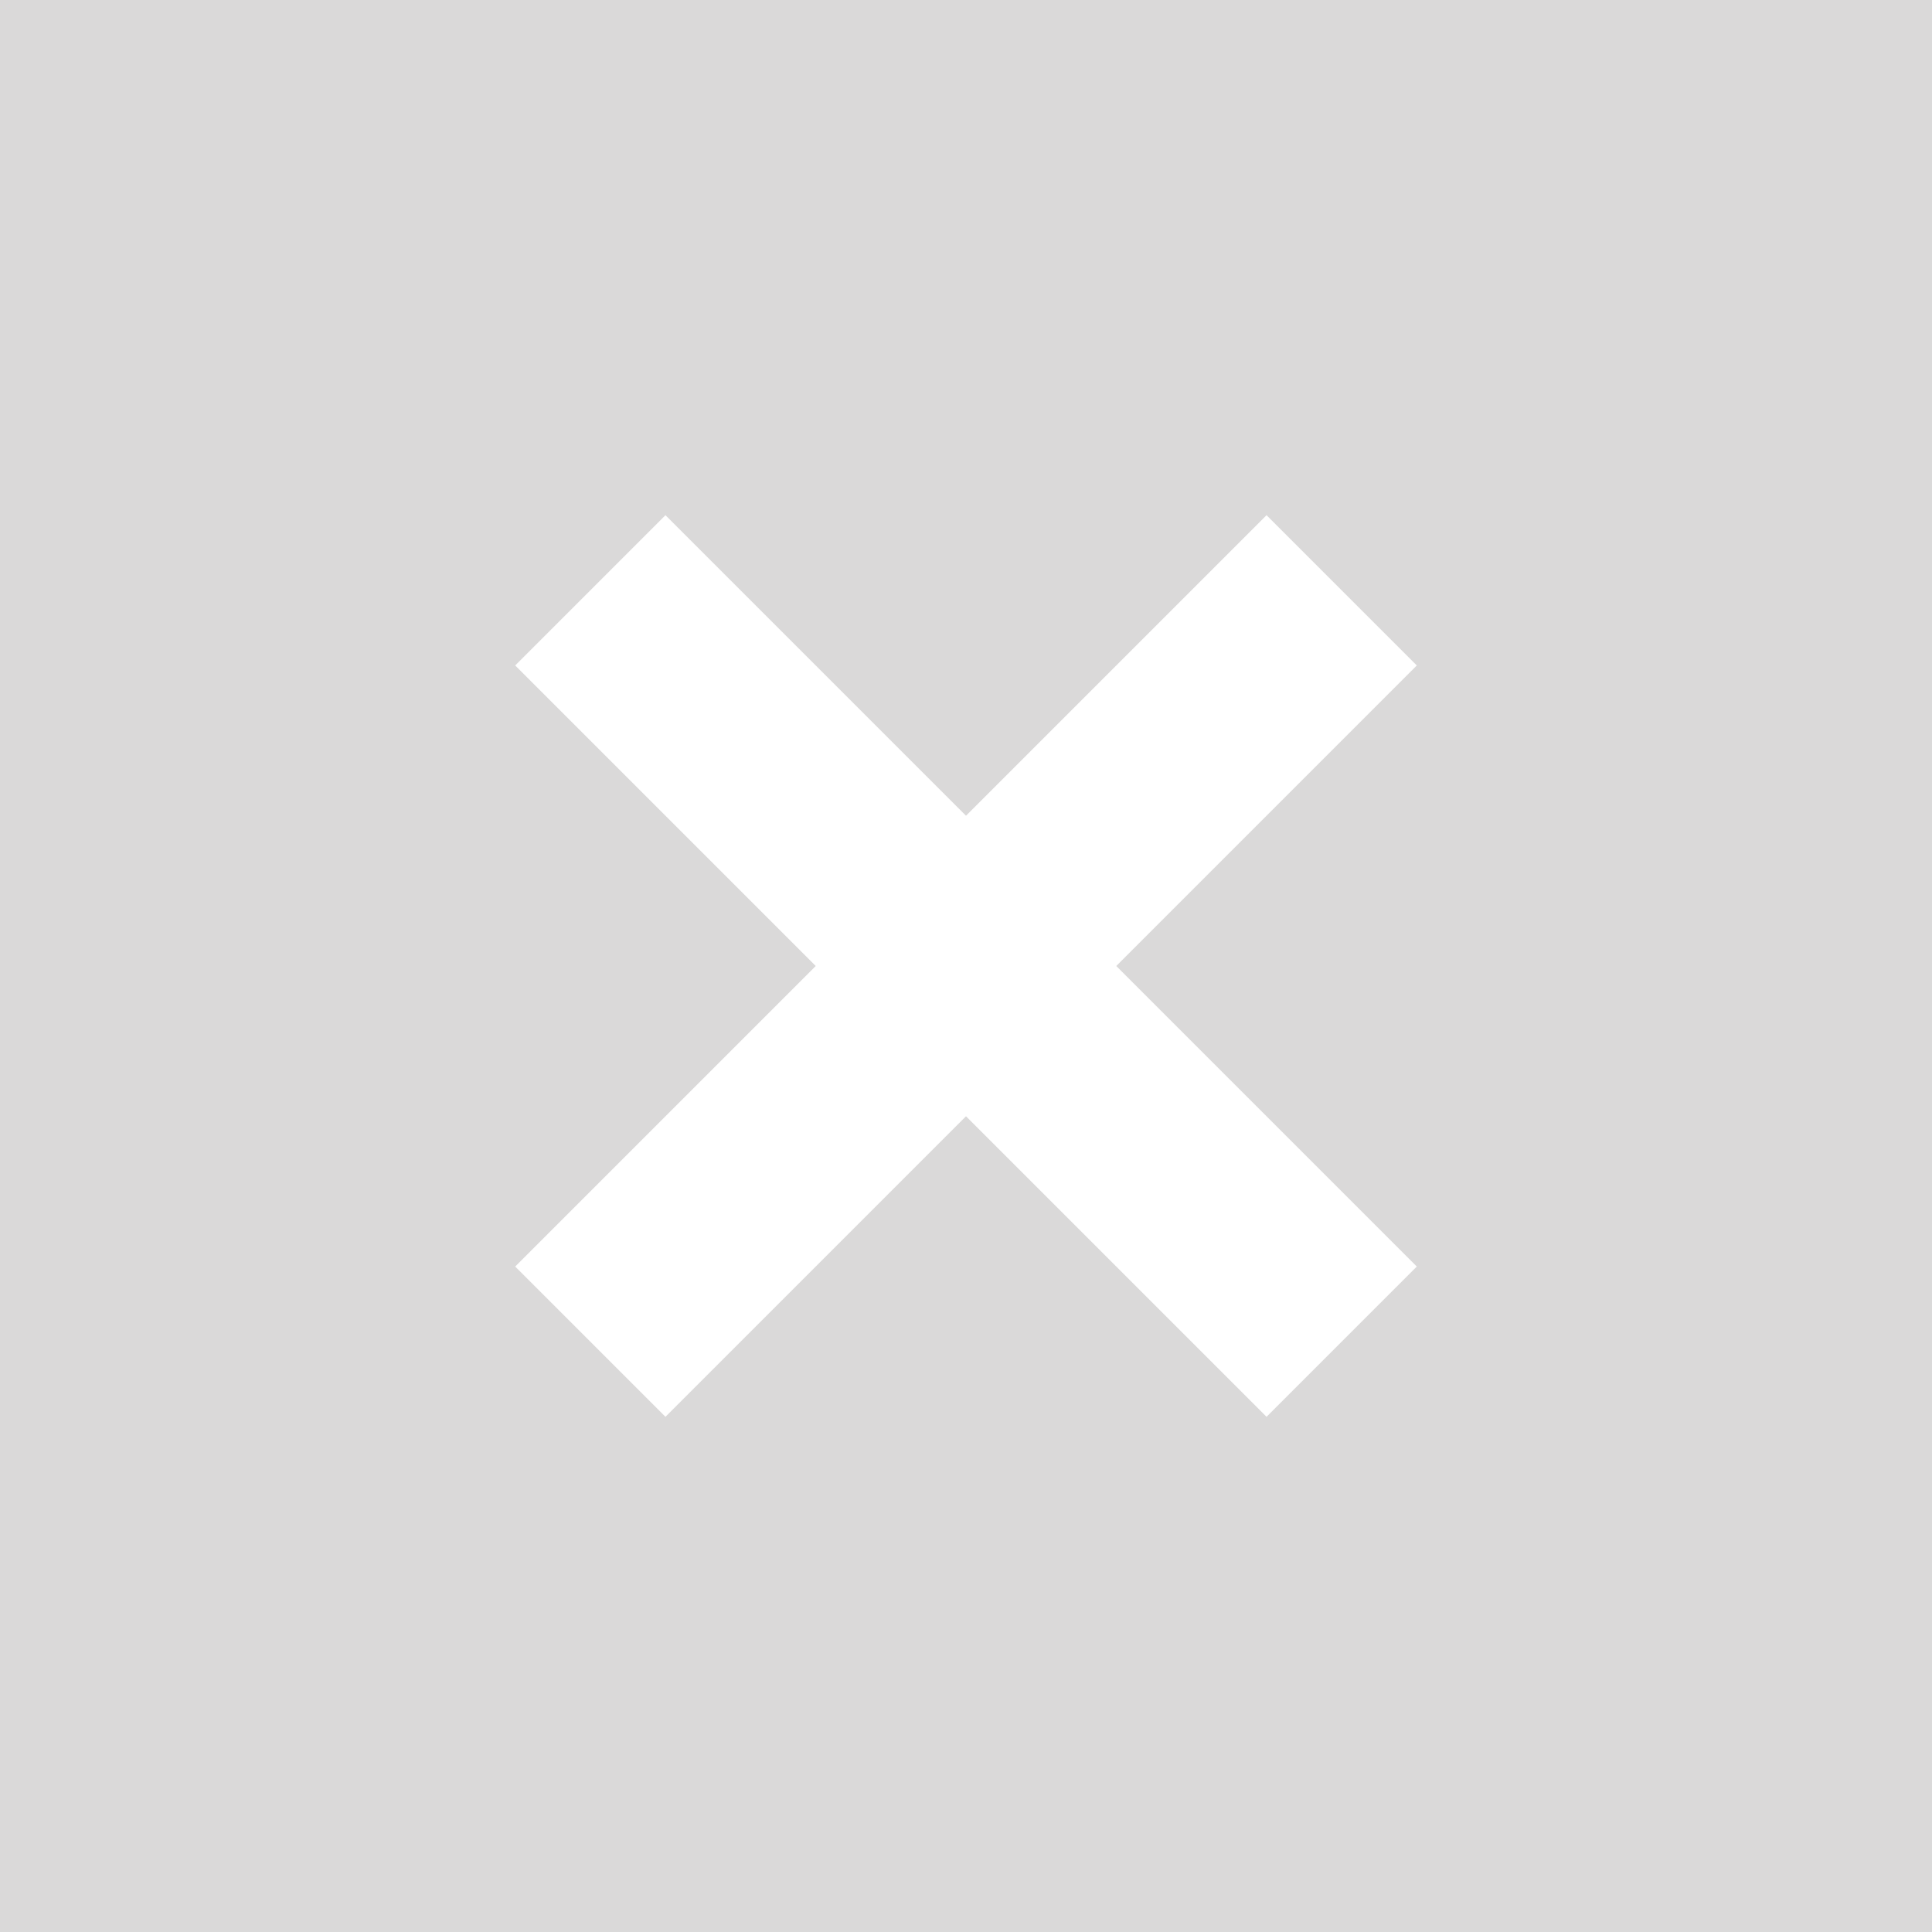 <?xml version="1.0" encoding="utf-8"?>
<!-- Generator: Adobe Illustrator 23.0.1, SVG Export Plug-In . SVG Version: 6.00 Build 0)  -->
<svg version="1.1" id="Layer_1" xmlns="http://www.w3.org/2000/svg" xmlns:xlink="http://www.w3.org/1999/xlink" x="0px" y="0px"
	 viewBox="0 0 18 18" style="enable-background:new 0 0 18 18;" xml:space="preserve">
<style type="text/css">
	.Black{fill:#DAD9D9;}
	.Green{fill:#5ABAA6;}
	.Red{fill:#D26583;}
	.Yellow{fill:#FFD37B;}
	.White{fill:#FFFFFF;}
</style>
<rect class="Black" width="18" height="18"/>
<polygon class="White" points="13.2,6.2 11.8,4.8 9,7.6 6.2,4.8 4.8,6.2 7.6,9 4.8,11.8 6.2,13.2 9,10.4 11.8,13.2 13.2,11.8 
	10.4,9 "/>
</svg>
